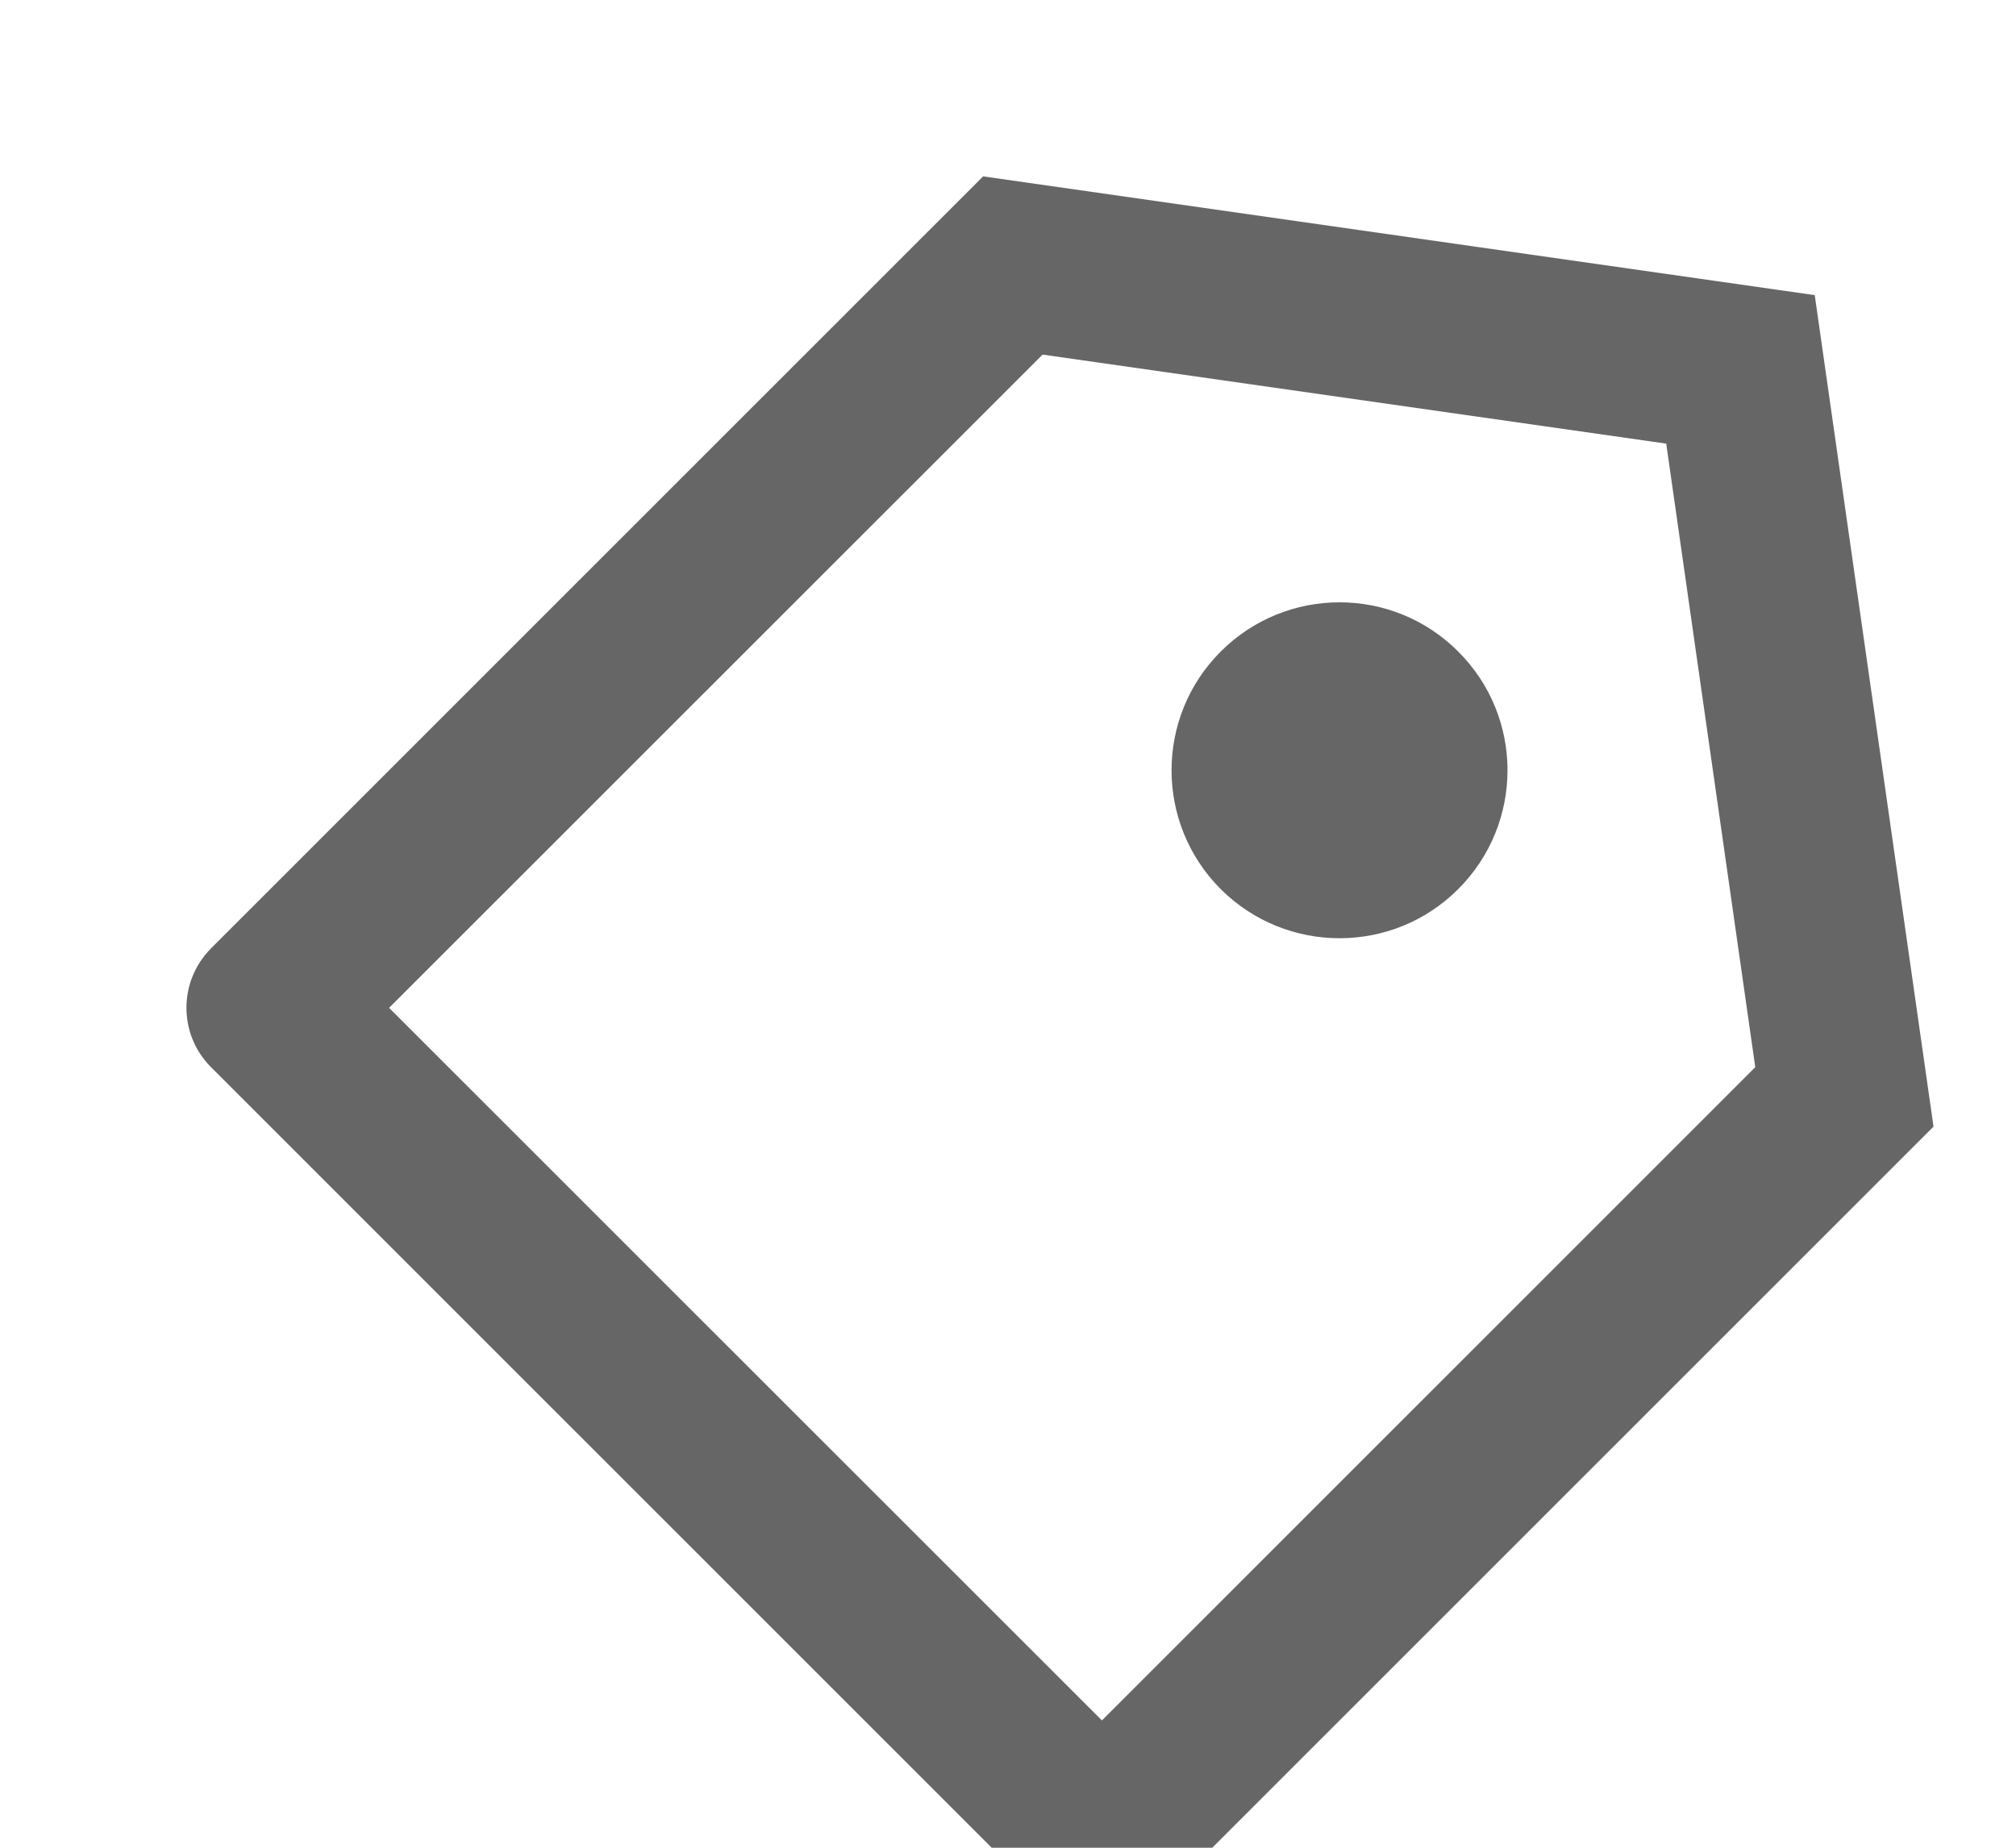 <svg width="12" height="11" viewBox="0 0 12 11" fill="none" xmlns="http://www.w3.org/2000/svg">
<path d="M5.852 1.05L10.802 1.757L11.509 6.707L6.913 11.303C6.717 11.498 6.401 11.498 6.206 11.303L1.256 6.353C1.061 6.158 1.061 5.842 1.256 5.646L5.852 1.05ZM6.206 2.111L2.316 6L6.559 10.242L10.448 6.353L9.918 2.641L6.206 2.111ZM7.266 5.293C6.876 4.902 6.876 4.269 7.266 3.879C7.657 3.488 8.29 3.488 8.68 3.879C9.071 4.269 9.071 4.902 8.68 5.293C8.29 5.683 7.657 5.683 7.266 5.293Z" fill="#666666"/>
</svg>
